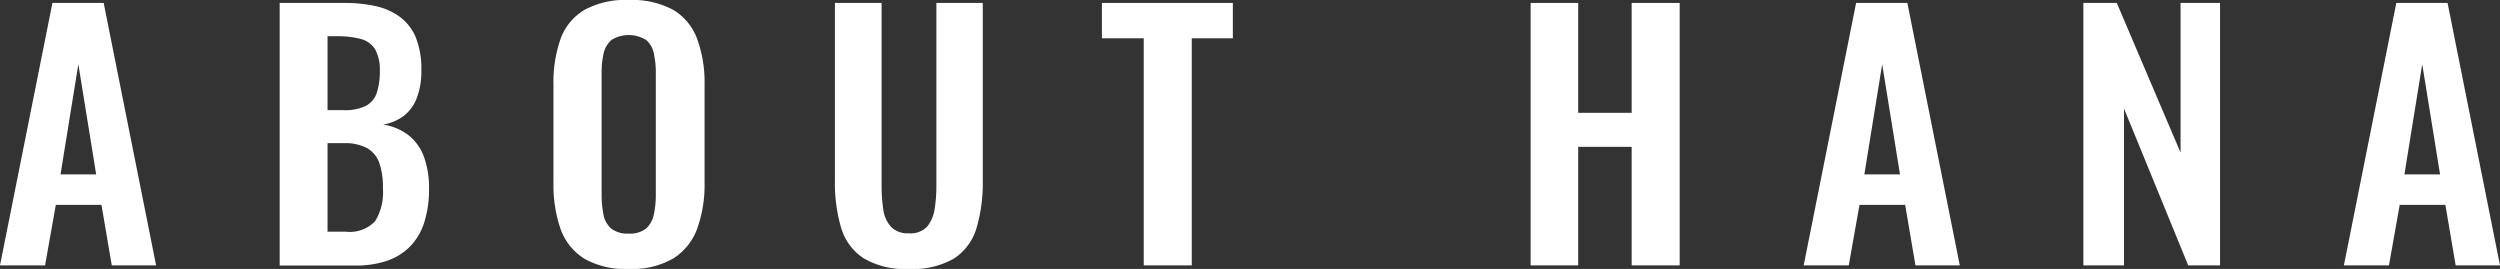 <svg height="18.26" viewBox="0 0 169.75 18.26" width="169.75" xmlns="http://www.w3.org/2000/svg"><rect x="0" y="0" width="169.75" height="18.26" fill="#333333" stroke="none"/><g fill="#fff"><path d="m0 18.02 3.56-17.82h3.48l3.56 17.82h-3.01l-.7-4.11h-3.1l-.73 4.11zm4.11-6.18h2.42l-1.21-7.48z"/><path d="m18.99 18.02v-17.82h4.38a9.476 9.476 0 0 1 2.15.22 4.3 4.3 0 0 1 1.65.74 3.3 3.3 0 0 1 1.07 1.4 5.721 5.721 0 0 1 .37 2.22 5.087 5.087 0 0 1 -.3 1.85 2.835 2.835 0 0 1 -.87 1.22 3.271 3.271 0 0 1 -1.43.61 3.669 3.669 0 0 1 1.75.74 3.3 3.3 0 0 1 1.03 1.46 6.124 6.124 0 0 1 .34 2.18 7.315 7.315 0 0 1 -.32 2.25 4.111 4.111 0 0 1 -.95 1.63 4.032 4.032 0 0 1 -1.56.98 6.553 6.553 0 0 1 -2.19.33h-5.12zm3.25-10.54h1.1a3.219 3.219 0 0 0 1.5-.29 1.544 1.544 0 0 0 .74-.88 4.55 4.55 0 0 0 .21-1.5 2.8 2.8 0 0 0 -.32-1.46 1.587 1.587 0 0 0 -.96-.7 6.125 6.125 0 0 0 -1.63-.19h-.64zm0 8.25h1.23a2.37 2.37 0 0 0 2-.71 3.708 3.708 0 0 0 .53-2.22 5.031 5.031 0 0 0 -.25-1.75 1.856 1.856 0 0 0 -.84-1 3.156 3.156 0 0 0 -1.55-.33h-1.12z"/><path d="m42.68 18.26a5.589 5.589 0 0 1 -3.01-.7 3.917 3.917 0 0 1 -1.61-2.02 9.134 9.134 0 0 1 -.48-3.12v-6.68a8.876 8.876 0 0 1 .48-3.09 3.791 3.791 0 0 1 1.61-1.97 5.784 5.784 0 0 1 3.01-.68 5.866 5.866 0 0 1 3.05.68 3.847 3.847 0 0 1 1.61 1.97 8.626 8.626 0 0 1 .5 3.09v6.69a8.7 8.7 0 0 1 -.5 3.09 4.008 4.008 0 0 1 -1.61 2.02 5.572 5.572 0 0 1 -3.05.72zm0-2.4a1.772 1.772 0 0 0 1.2-.35 1.758 1.758 0 0 0 .52-.97 6.282 6.282 0 0 0 .13-1.34v-8.21a6.029 6.029 0 0 0 -.13-1.34 1.642 1.642 0 0 0 -.52-.93 2.235 2.235 0 0 0 -2.37 0 1.723 1.723 0 0 0 -.53.93 6.091 6.091 0 0 0 -.13 1.34v8.21a7.029 7.029 0 0 0 .12 1.34 1.673 1.673 0 0 0 .52.97 1.779 1.779 0 0 0 1.19.35z"/><path d="m61.71 18.26a5.5 5.5 0 0 1 -3.08-.73 3.744 3.744 0 0 1 -1.52-2.07 10.82 10.82 0 0 1 -.42-3.21v-12.05h3.17v12.43a11.053 11.053 0 0 0 .11 1.57 2.21 2.21 0 0 0 .52 1.19 1.564 1.564 0 0 0 1.22.45 1.539 1.539 0 0 0 1.24-.45 2.452 2.452 0 0 0 .51-1.19 9.808 9.808 0 0 0 .12-1.57v-12.43h3.15v12.06a10.773 10.773 0 0 1 -.42 3.21 3.763 3.763 0 0 1 -1.51 2.07 5.6 5.6 0 0 1 -3.09.72z"/><path d="m77.66 18.02v-15.42h-2.84v-2.4h8.89v2.4h-2.79v15.42z"/><path d="m103.93 18.02v-17.82h3.23v7.46h3.63v-7.46h3.26v17.82h-3.26v-8.05h-3.63v8.05z"/><path d="m122.47 18.02 3.56-17.82h3.48l3.56 17.82h-3.01l-.7-4.11h-3.1l-.73 4.11zm4.12-6.18h2.42l-1.21-7.48z"/><path d="m141.46 18.02v-17.82h2.27l4.33 10.16v-10.16h2.68v17.82h-2.16l-4.36-10.65v10.65z"/><path d="m159.15 18.02 3.56-17.82h3.48l3.56 17.82h-3.01l-.7-4.11h-3.1l-.73 4.11zm4.11-6.18h2.42l-1.21-7.48z"/></g></svg>